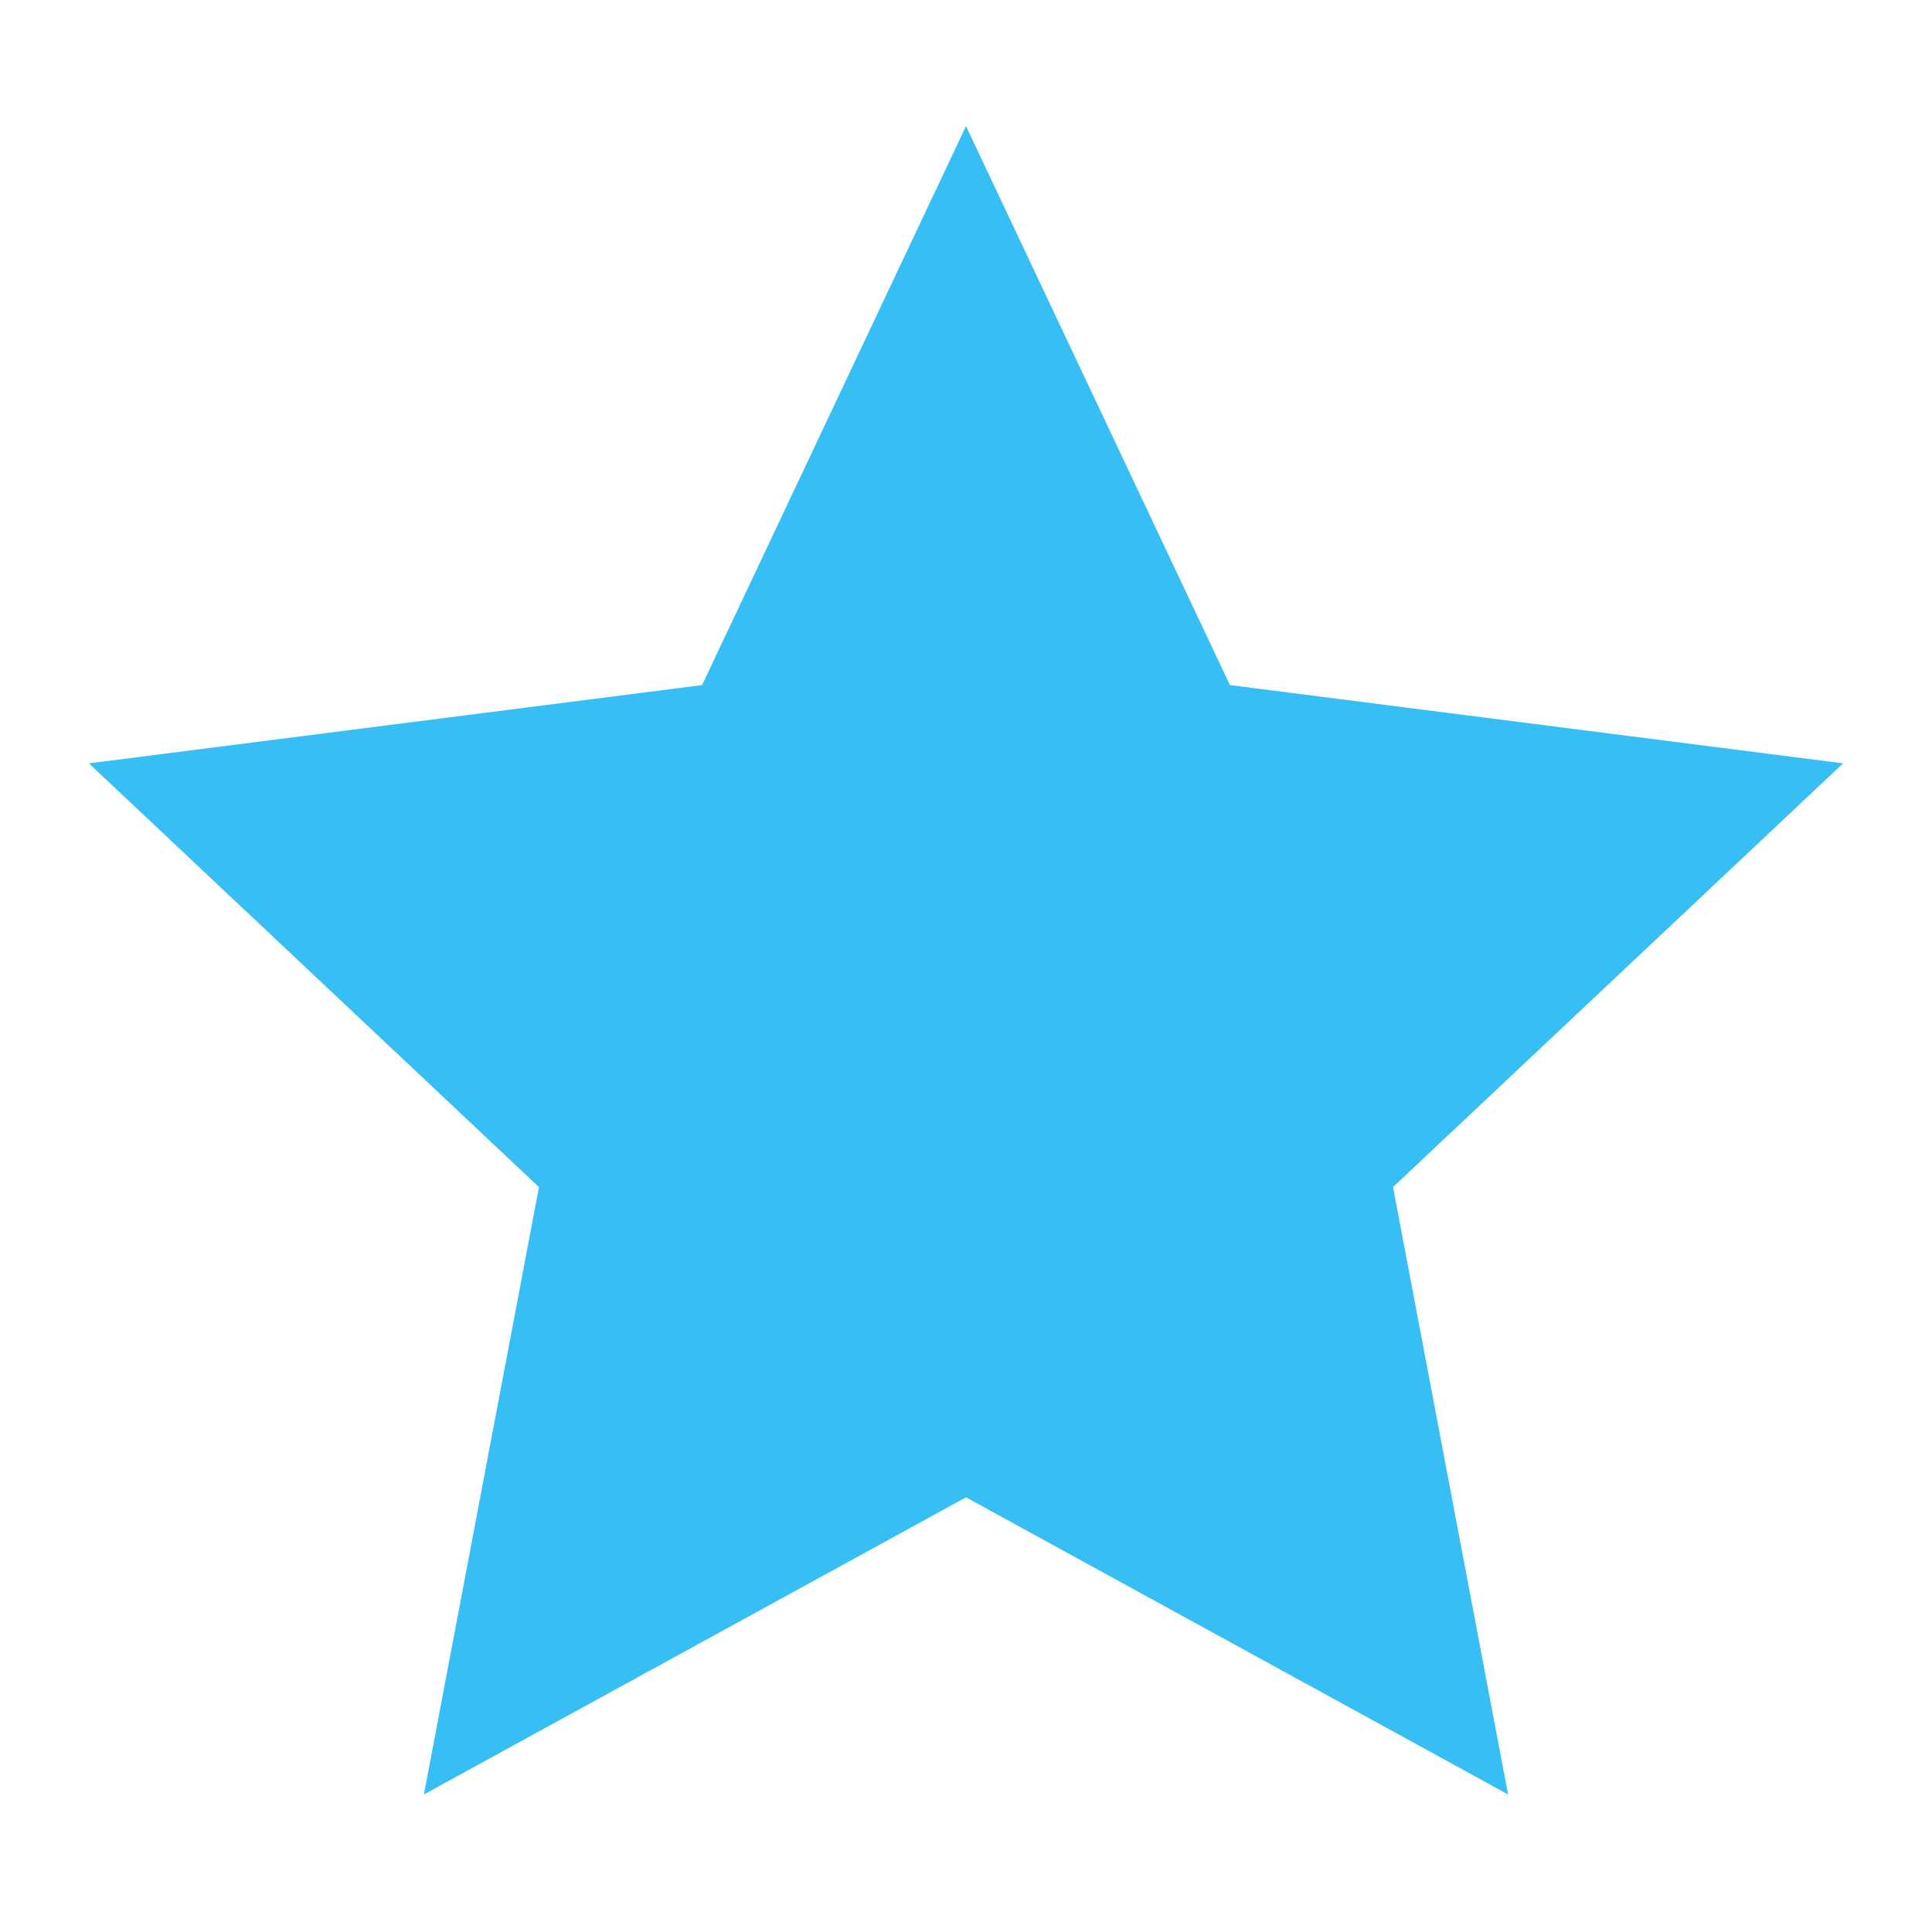 <?xml version="1.0" encoding="utf-8"?>
<!-- Generator: Adobe Illustrator 17.1.0, SVG Export Plug-In . SVG Version: 6.00 Build 0)  -->
<!DOCTYPE svg PUBLIC "-//W3C//DTD SVG 1.1//EN" "http://www.w3.org/Graphics/SVG/1.1/DTD/svg11.dtd">
<svg version="1.1" id="Layer_1" xmlns="http://www.w3.org/2000/svg" xmlns:xlink="http://www.w3.org/1999/xlink" x="0px" y="0px"
	 viewBox="0 0 200 200" enable-background="new 0 0 200 200" xml:space="preserve">
<polygon fill="#37BFF5" points="100,13.054 127.321,70.92 190.797,79.022 144.206,122.887 156.116,185.761 100,155.005 
	43.884,185.761 55.794,122.887 9.203,79.022 72.679,70.92 "/>
</svg>
